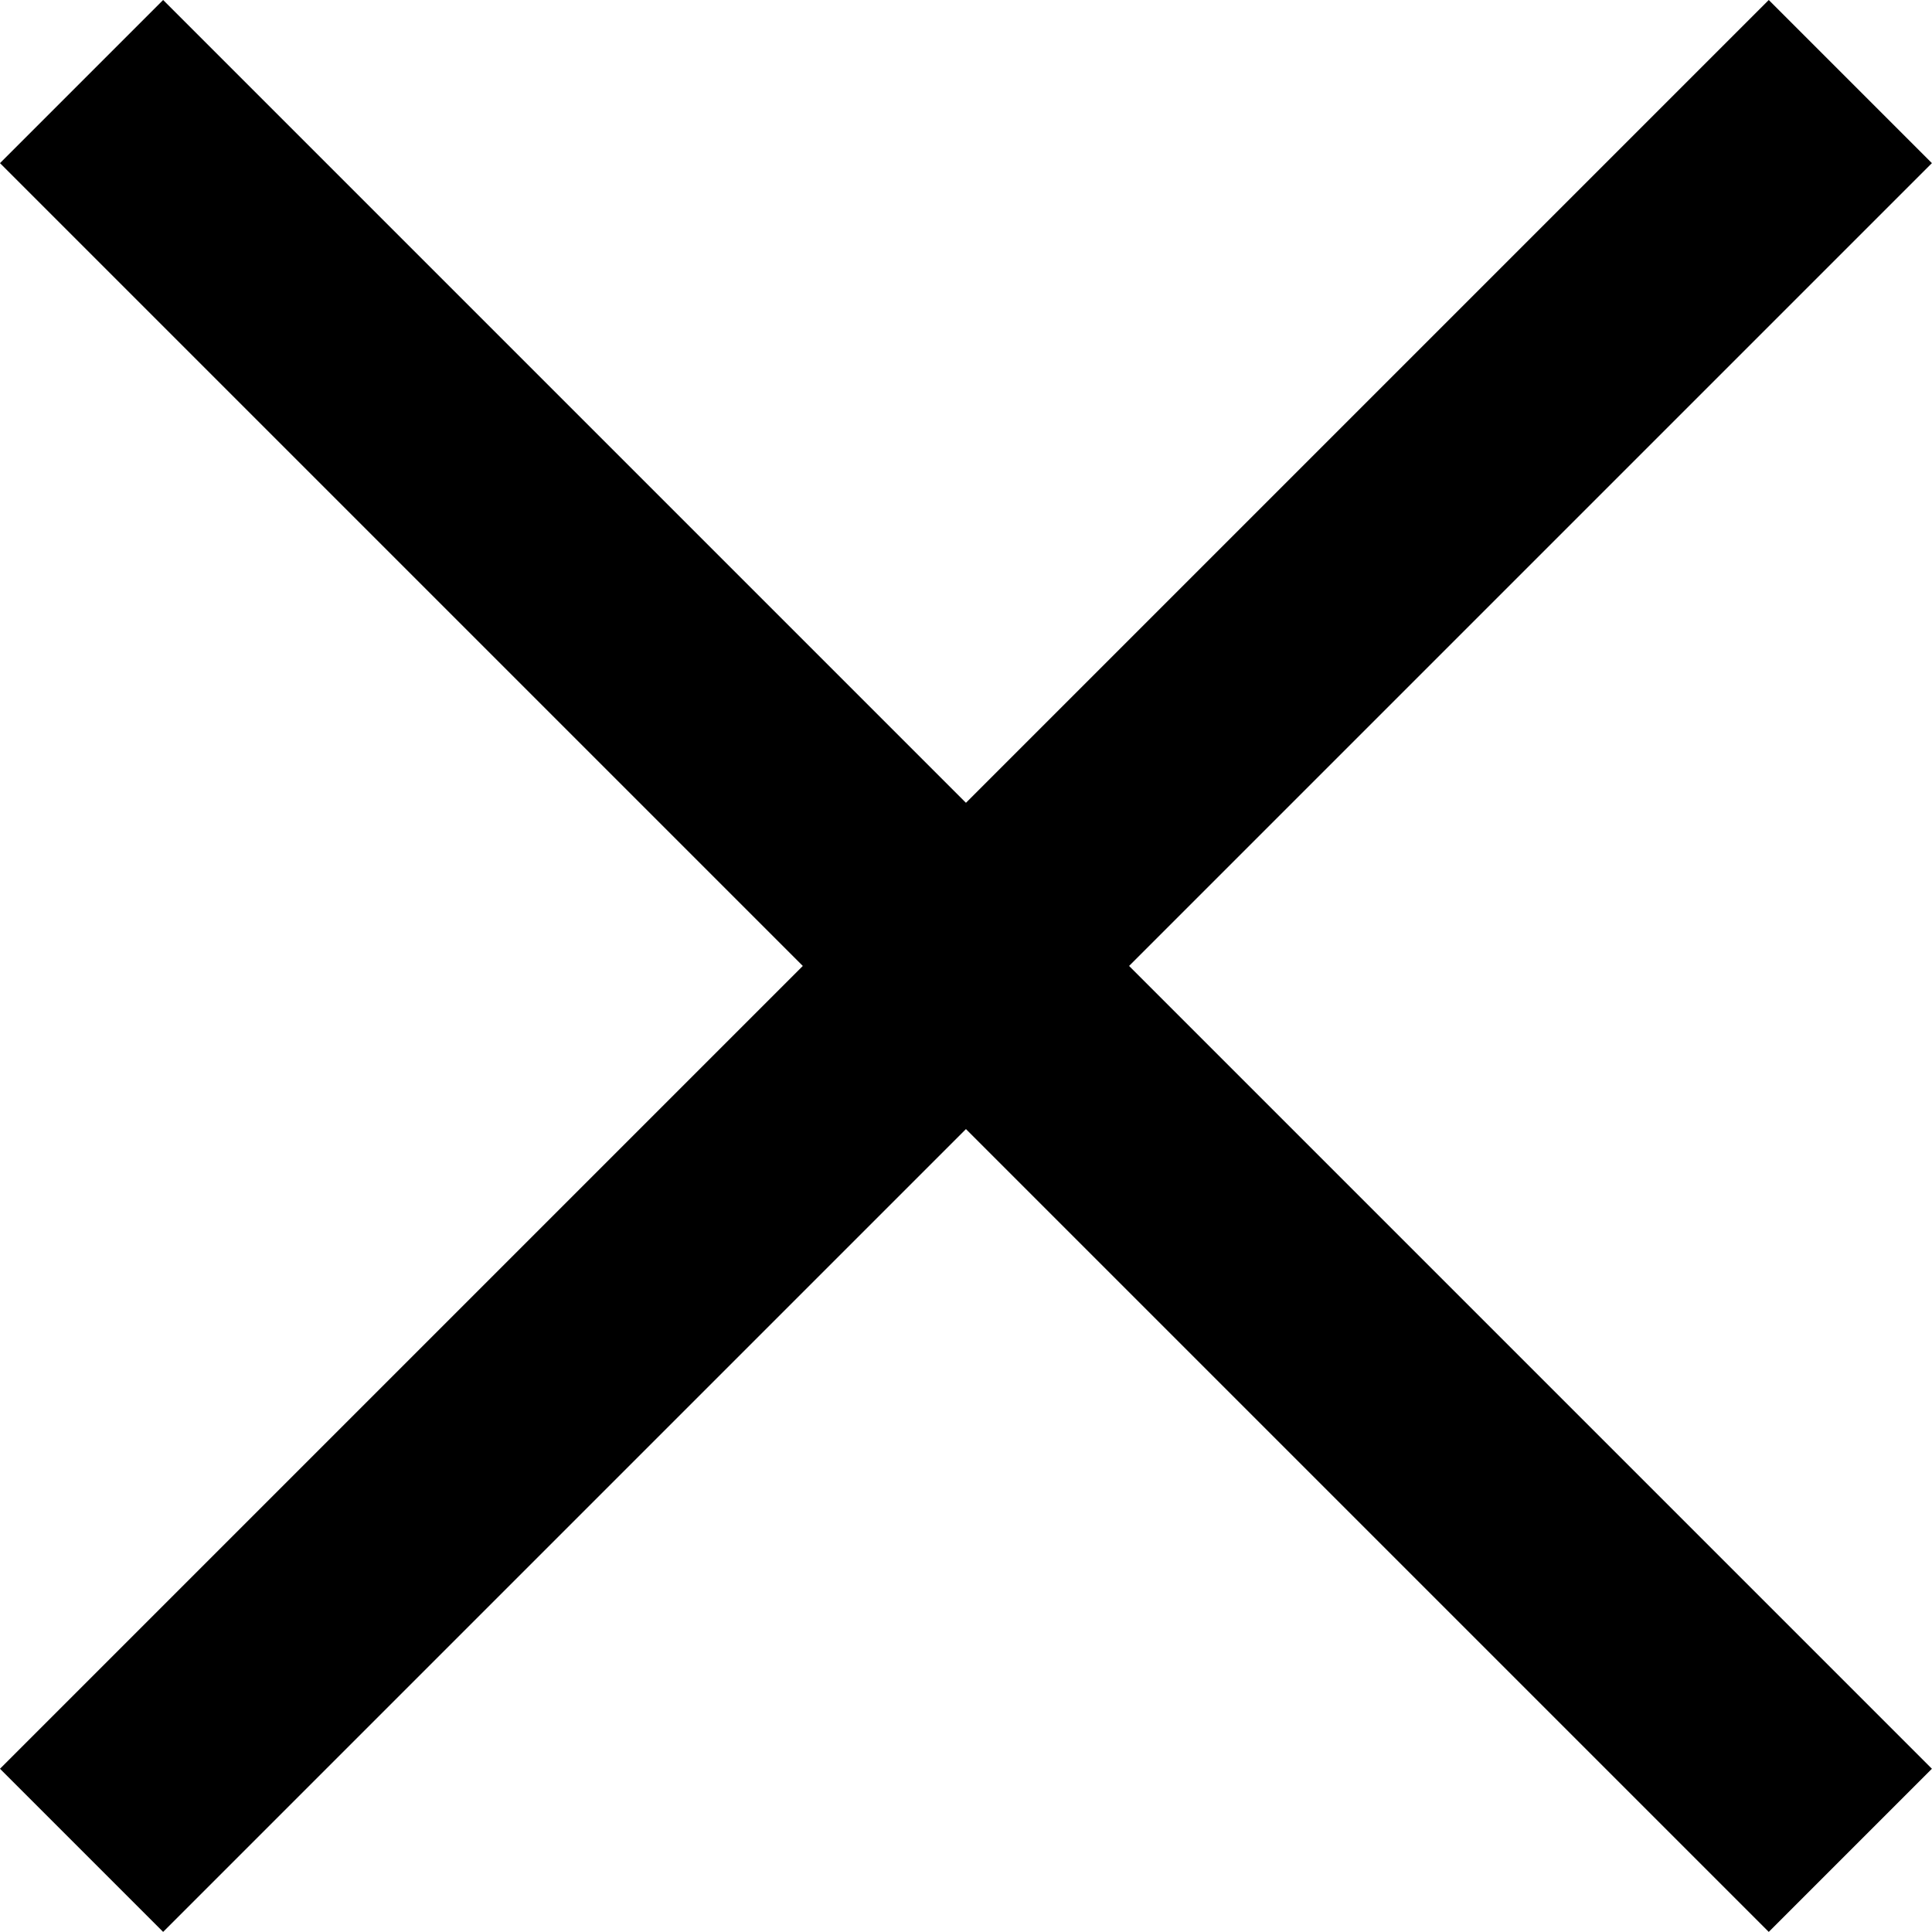 <svg xmlns="http://www.w3.org/2000/svg" width="16.748" height="16.748" viewBox="0 0 16.748 16.748">
  <g id="Group_8366" data-name="Group 8366" transform="translate(-1175.793 -508.793)">
    <line id="Line_15" data-name="Line 15" x1="15.333" y2="15.333" transform="translate(1176.5 509.5)" fill="none" stroke="#000" stroke-width="2"/>
    <line id="Line_16" data-name="Line 16" x1="15.333" y1="15.333" transform="translate(1176.5 509.5)" fill="none" stroke="#000" stroke-width="2"/>
  </g>
</svg>
